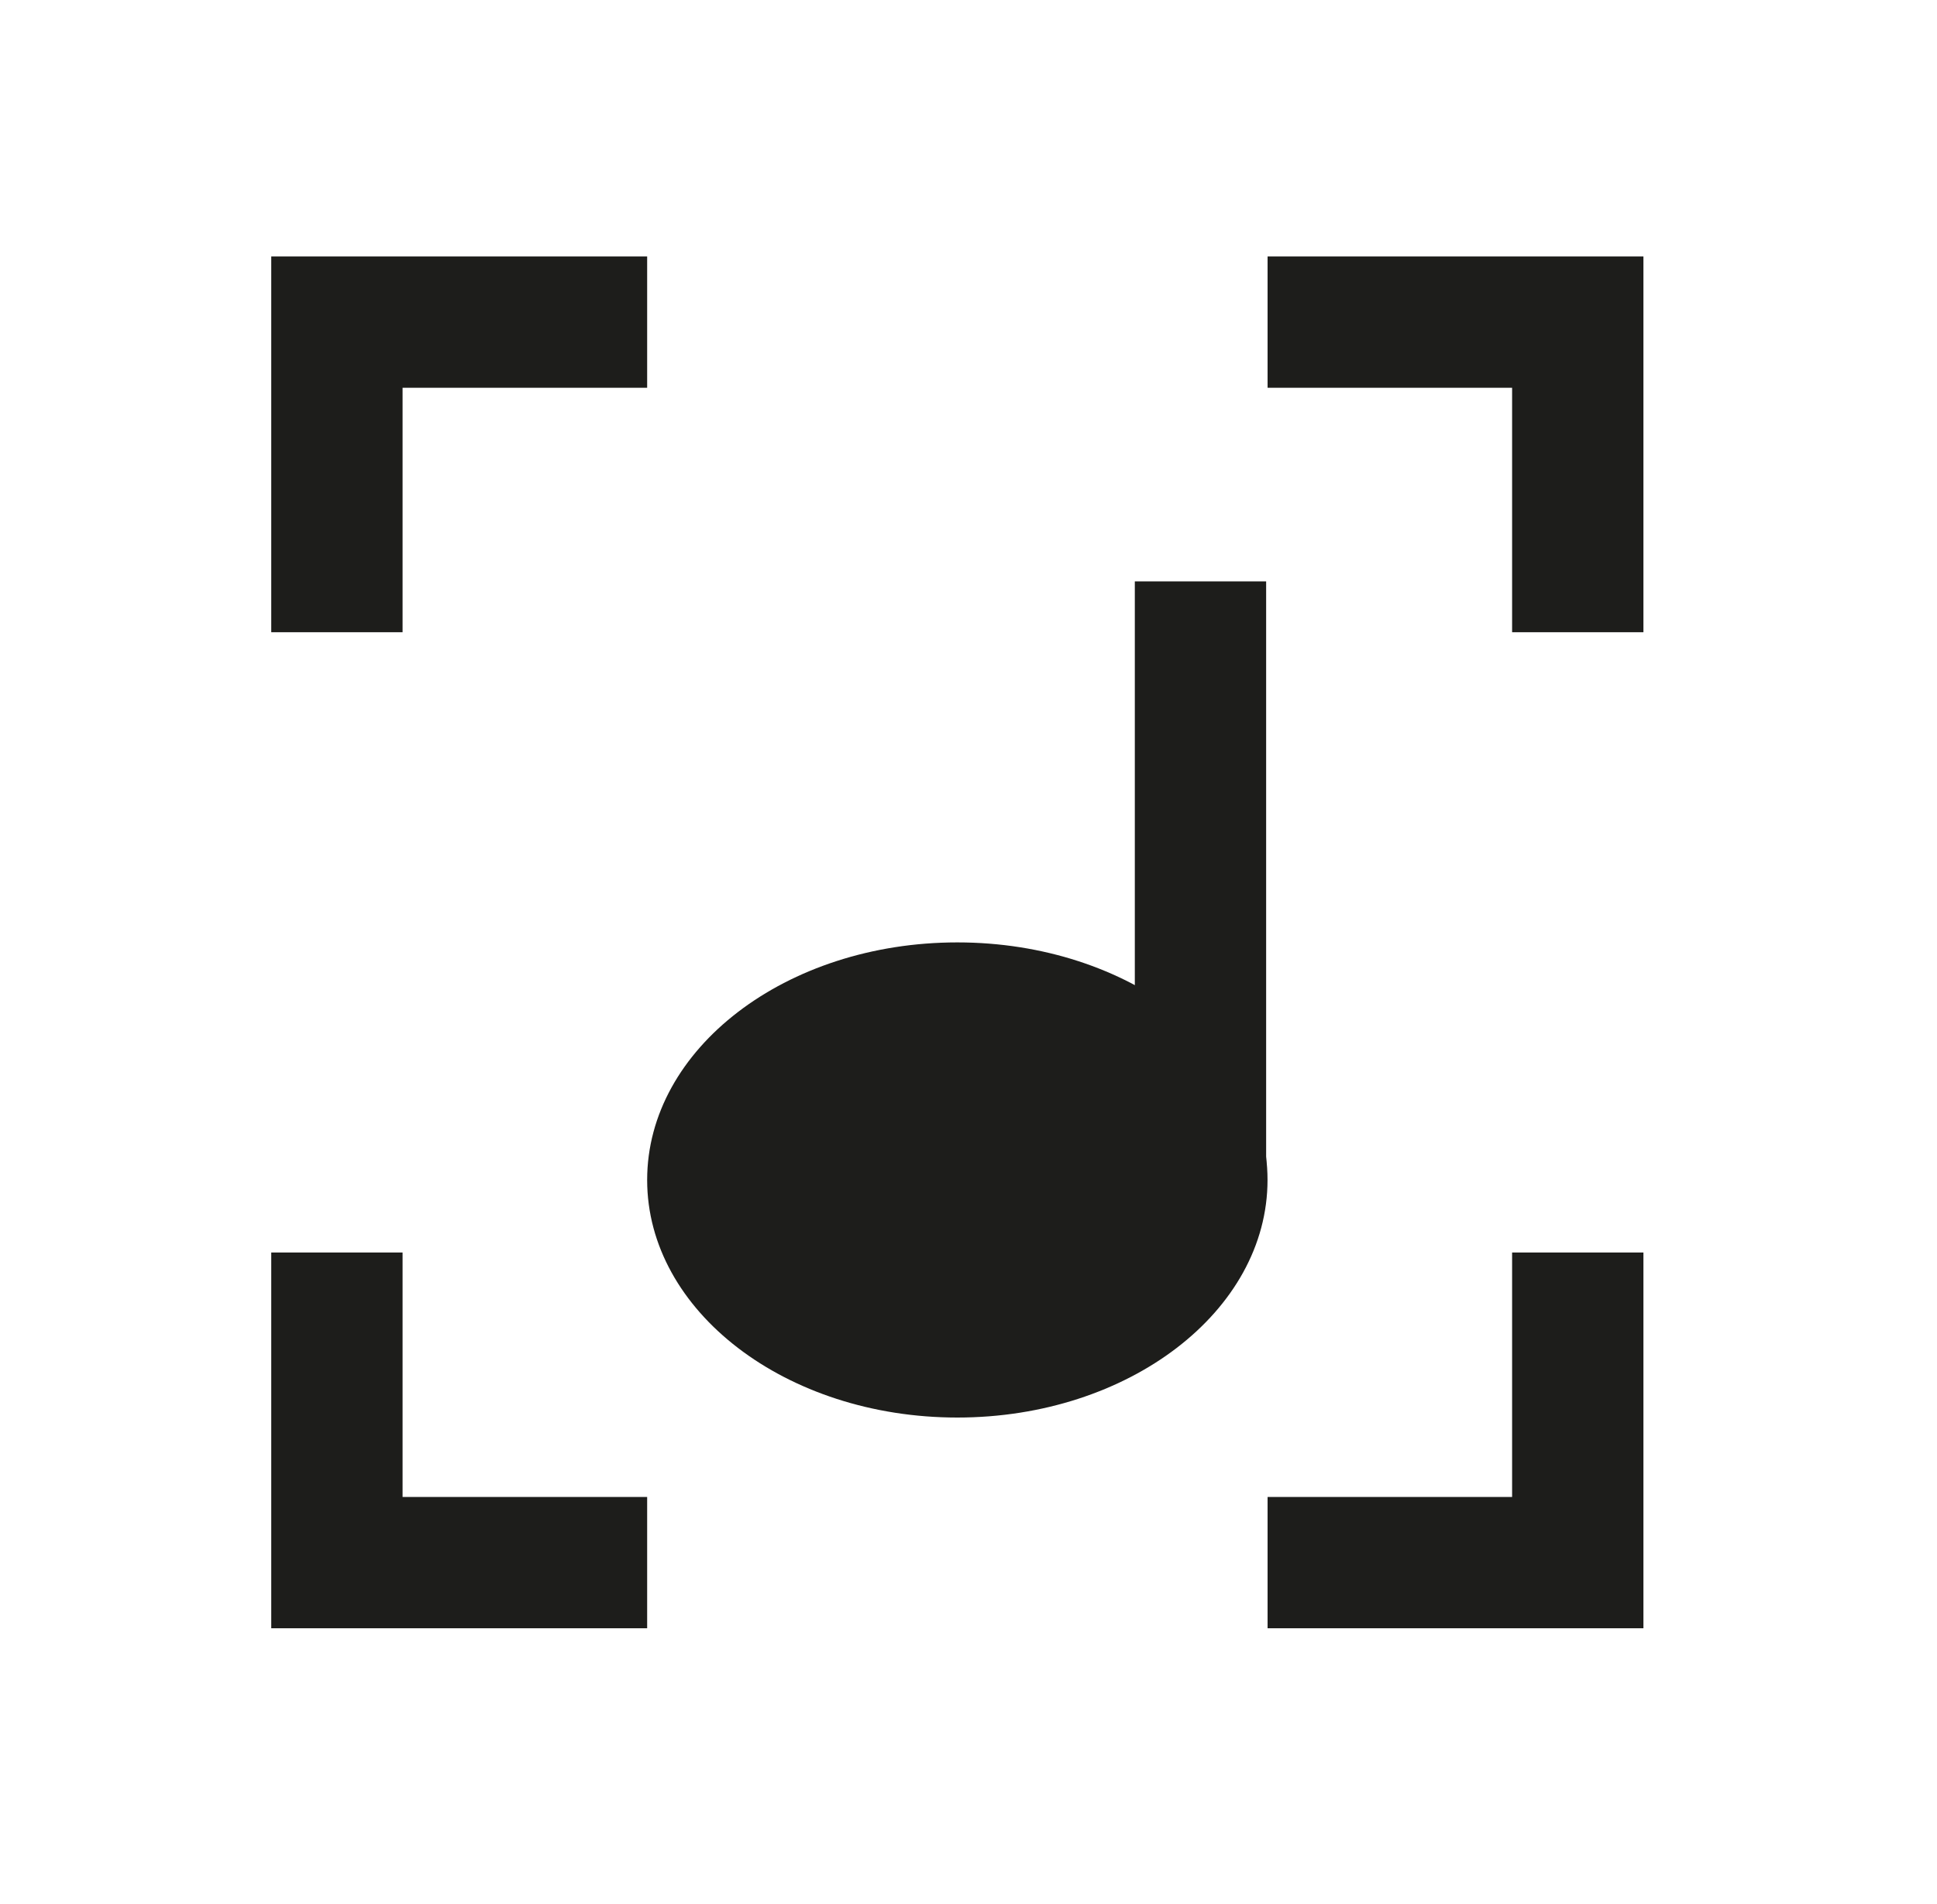 <svg width="59" height="58" viewBox="0 0 59 58" fill="none" xmlns="http://www.w3.org/2000/svg">
<path d="M29.16 43.188C34.378 43.188 38.608 39.947 38.608 35.95C38.608 31.953 34.378 28.712 29.16 28.712C23.942 28.712 19.712 31.953 19.712 35.95C19.712 39.947 23.942 43.188 29.16 43.188Z" fill="#1D1D1B"/>
<path d="M36.566 35.95V17.712" stroke="#1D1D1B" stroke-width="4" stroke-miterlimit="1.5" stroke-linejoin="round"/>
<path d="M10.262 19.262V9.814H19.712" stroke="#1D1D1B" stroke-width="4" stroke-miterlimit="1.5"/>
<path d="M38.61 9.814H48.058V19.262" stroke="#1D1D1B" stroke-width="4" stroke-miterlimit="1.5"/>
<path d="M10.262 38.16V47.608H19.712" stroke="#1D1D1B" stroke-width="4" stroke-miterlimit="1.5"/>
<path d="M38.61 47.608H48.058V38.16" stroke="#1D1D1B" stroke-width="4" stroke-miterlimit="1.5"/>
</svg>
